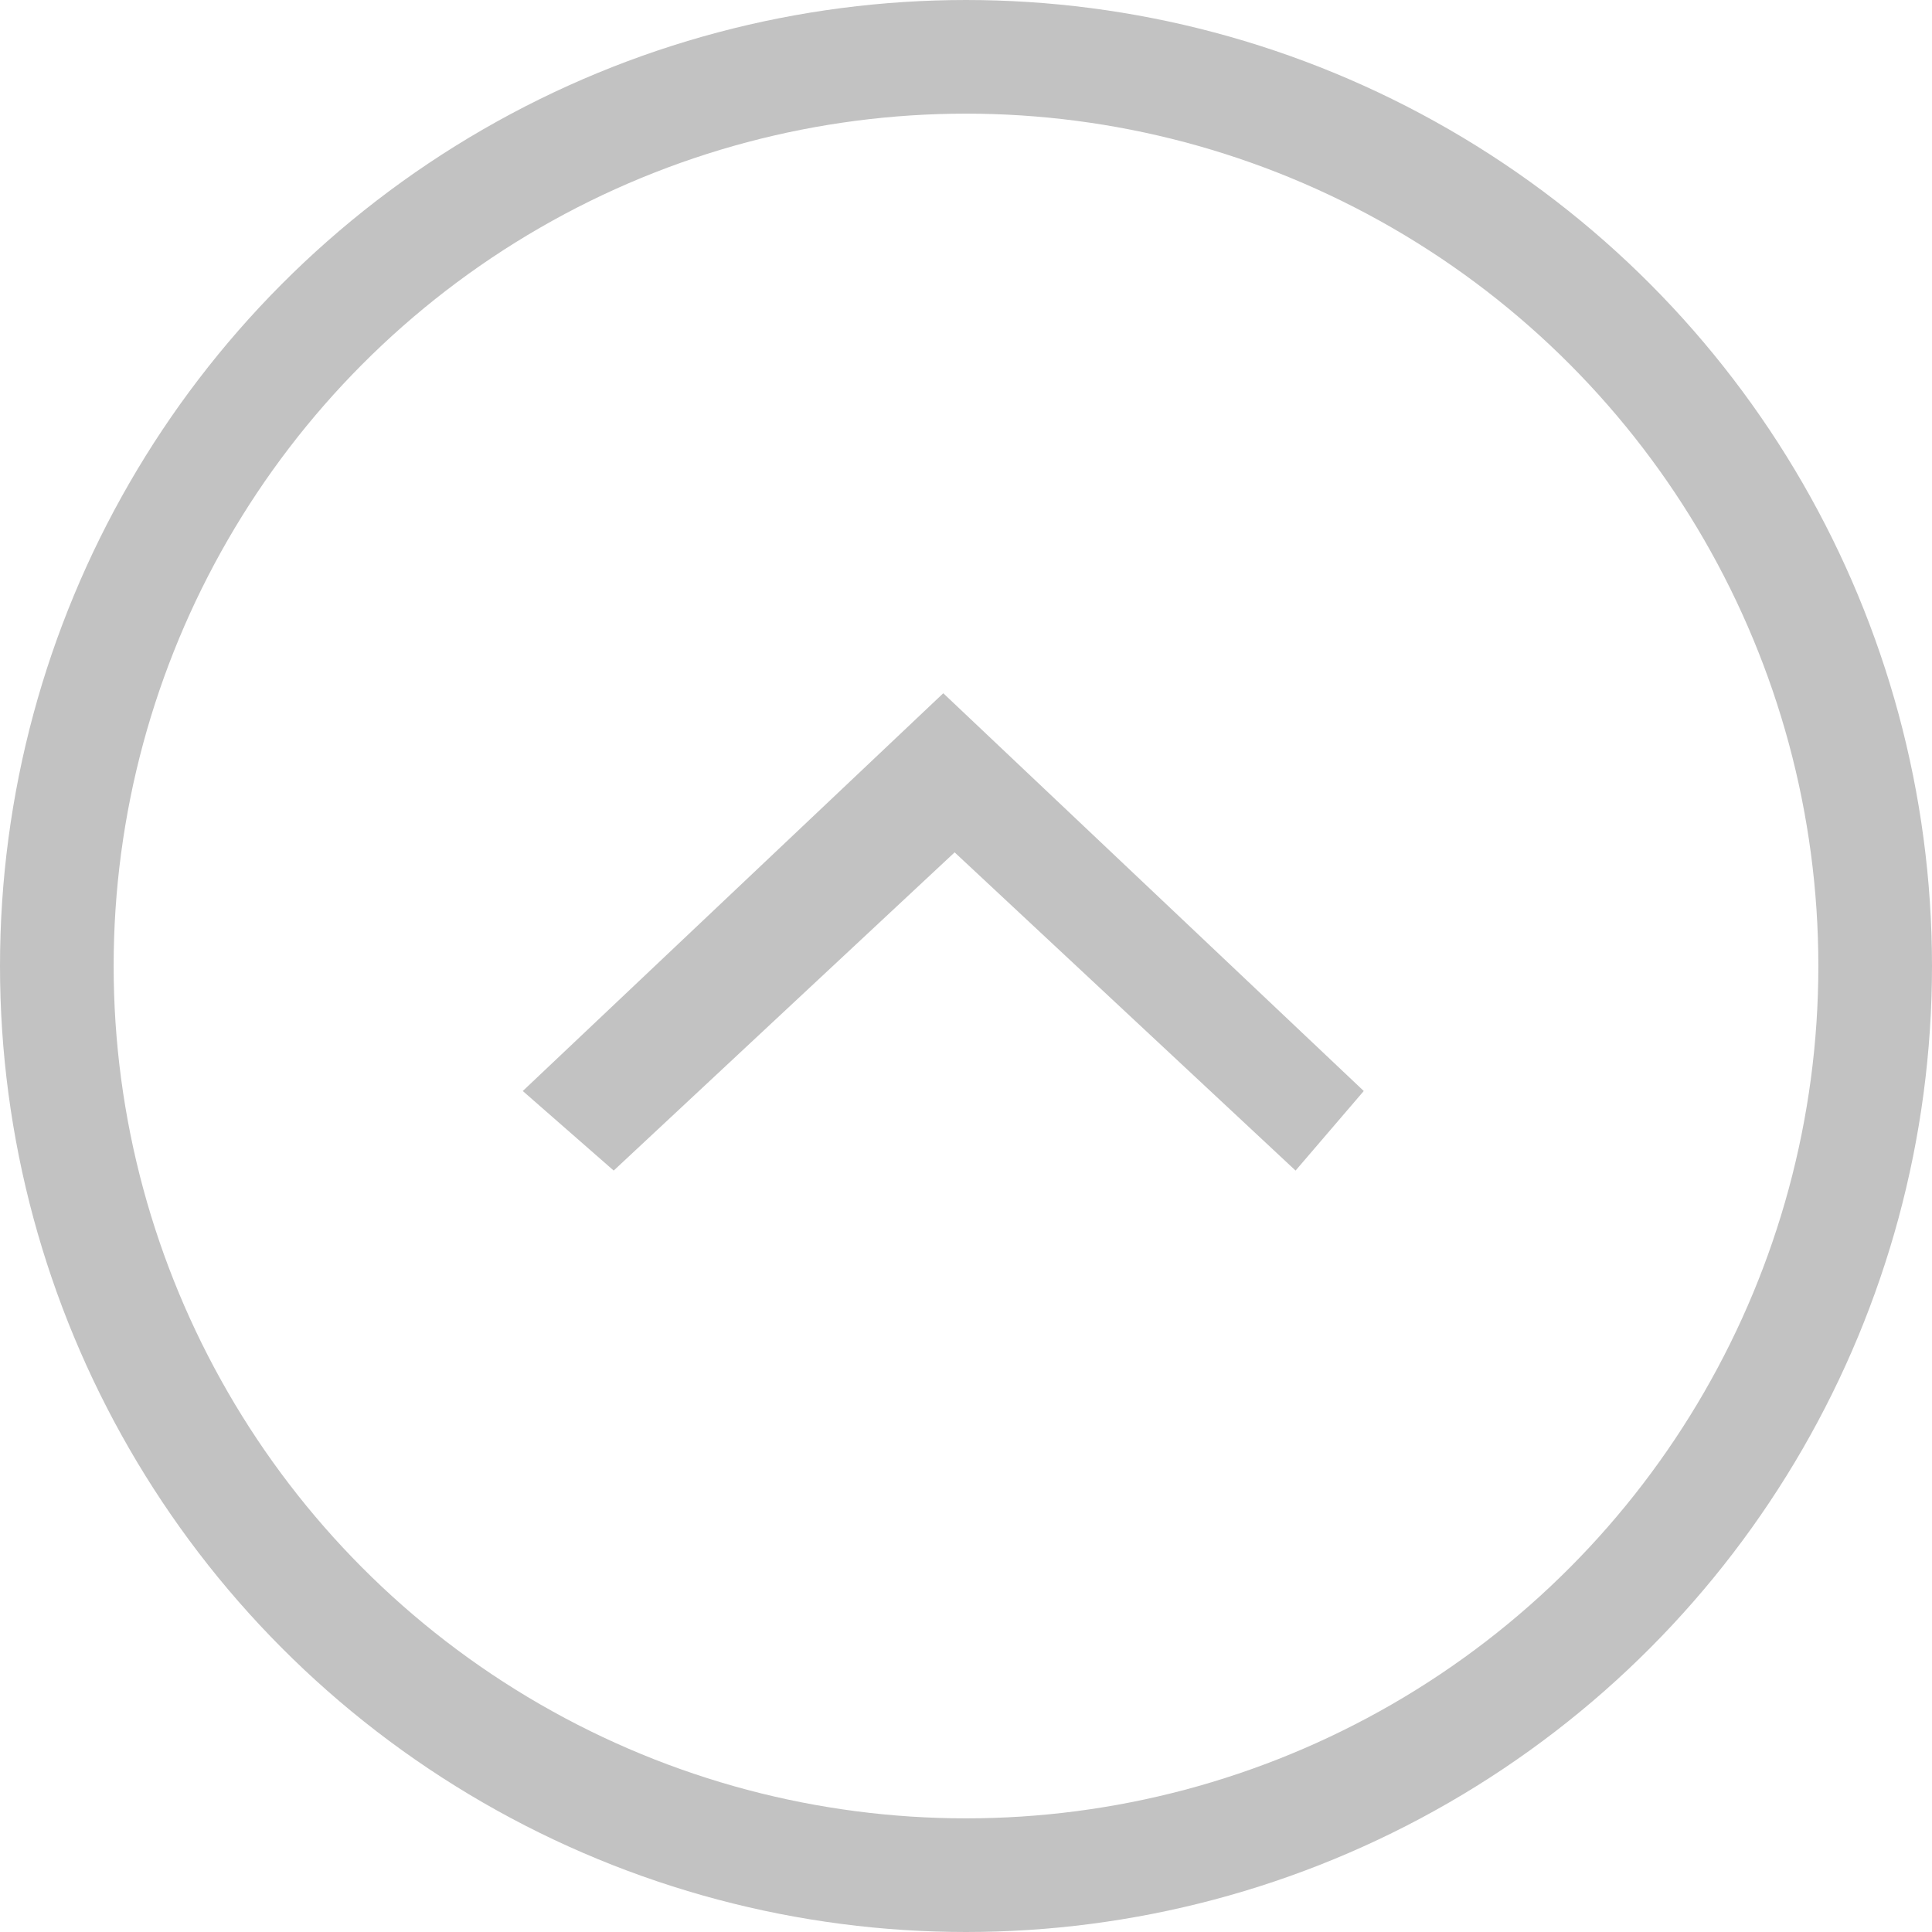<?xml version="1.0" encoding="utf-8"?>
<!-- Generator: Adobe Illustrator 24.2.3, SVG Export Plug-In . SVG Version: 6.00 Build 0)  -->
<svg version="1.1" id="Ebene_1" xmlns="http://www.w3.org/2000/svg" xmlns:xlink="http://www.w3.org/1999/xlink" x="0px" y="0px"
	 viewBox="0 0 17 17" style="enable-background:new 0 0 17 17;" xml:space="preserve">
<style type="text/css">
	.st0{fill:#C2C2C2;}
	.st1{fill:none;stroke:#C2C2C2;stroke-miterlimit:10;}
</style>
<desc>Created with Sketch.</desc>
<g id="Dropdown_Icon" transform="translate(0.5 0.5)">
	<path id="Imported_Layers" class="st0" d="M4.9,9.8l3-2.8l3,2.8l0.6-0.7L7.8,5.6L4.1,9.1L4.9,9.8z"/>
	<circle id="Oval_16" class="st1" cx="8" cy="8" r="8"/>
</g>
</svg>
